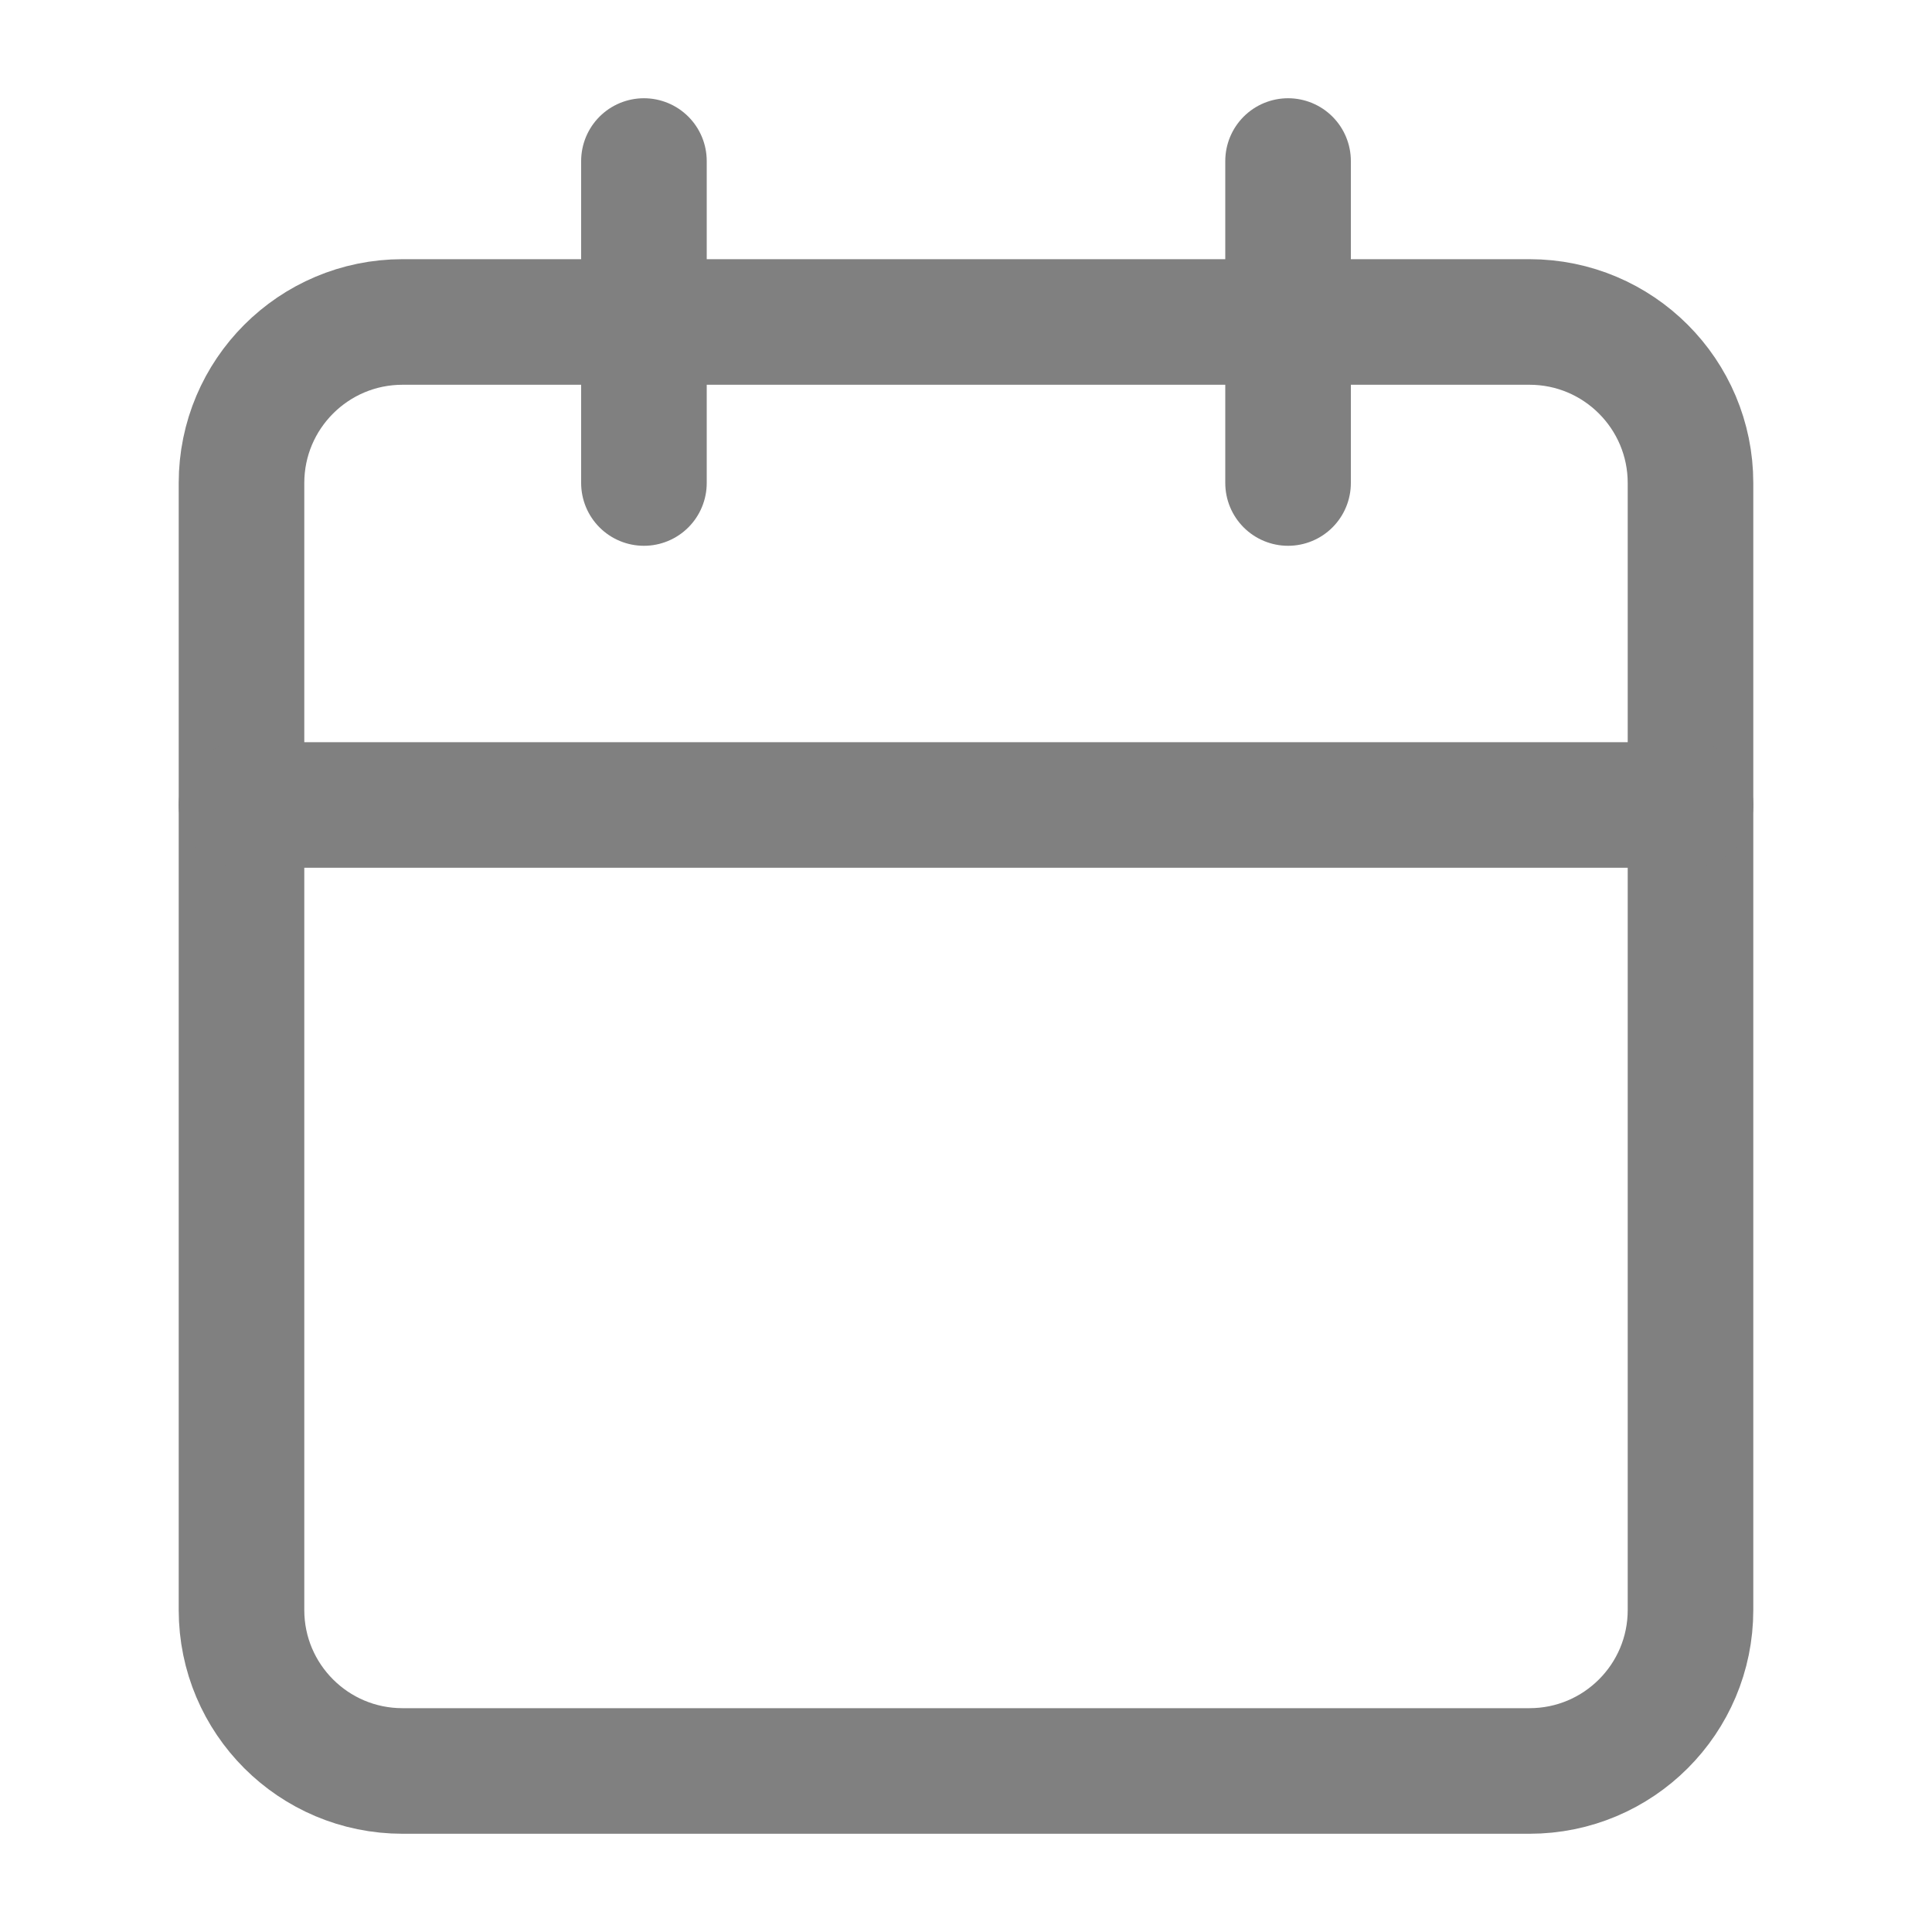 <svg width="20" height="20" viewBox="0 0 20 20" fill="none" xmlns="http://www.w3.org/2000/svg">
<path d="M15.833 3.333H4.167C3.246 3.333 2.5 4.08 2.5 5V16.667C2.5 17.587 3.246 18.333 4.167 18.333H15.833C16.754 18.333 17.5 17.587 17.5 16.667V5C17.5 4.08 16.754 3.333 15.833 3.333Z" stroke="#808080" stroke-width="1.3" stroke-linecap="round" stroke-linejoin="round"/>
<path d="M13.334 1.667V5" stroke="#808080" stroke-width="1.3" stroke-linecap="round" stroke-linejoin="round"/>
<path d="M6.666 1.667V5" stroke="#808080" stroke-width="1.3" stroke-linecap="round" stroke-linejoin="round"/>
<path d="M2.5 8.333H17.5" stroke="#808080" stroke-width="1.3" stroke-linecap="round" stroke-linejoin="round"/>
</svg>
